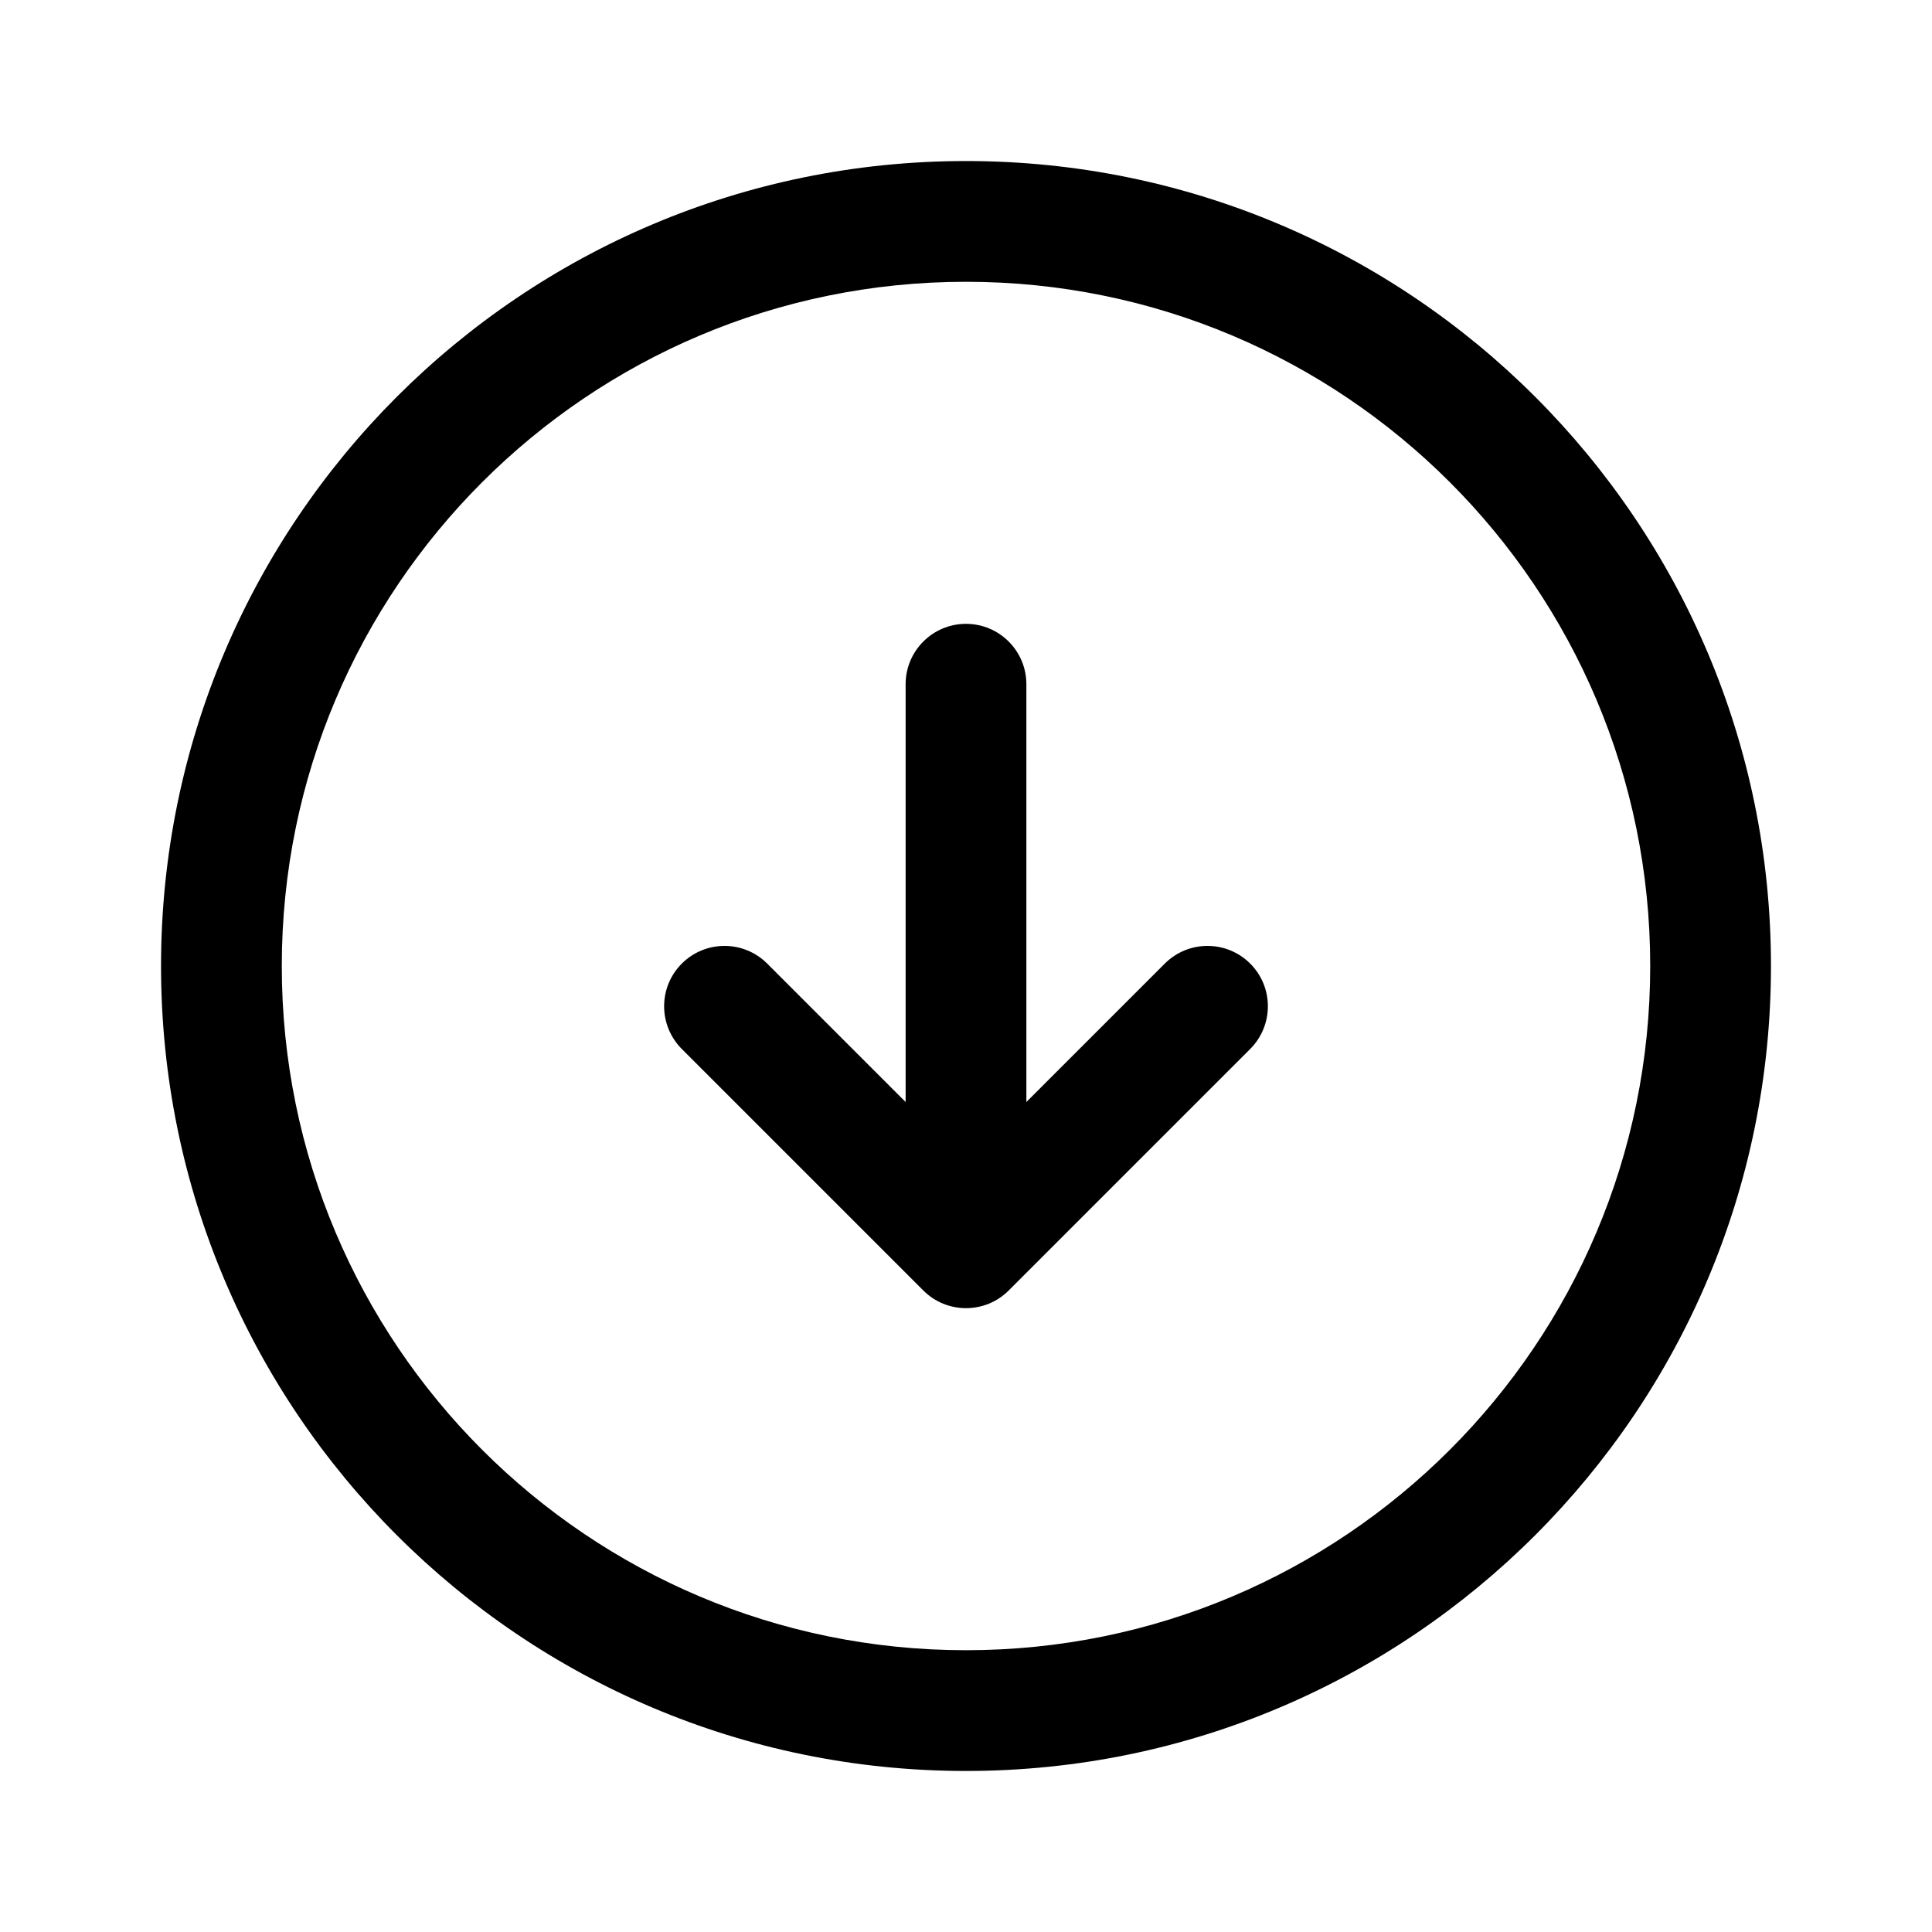 <svg width="20" height="20" viewBox="0 0 20 20" fill="none" xmlns="http://www.w3.org/2000/svg">
<path fill-rule="evenodd" clip-rule="evenodd" d="M10 17.083C13.912 17.083 17.083 13.912 17.083 10C17.083 6.088 13.912 2.917 10 2.917C6.088 2.917 2.917 6.088 2.917 10C2.917 13.912 6.088 17.083 10 17.083ZM18.333 10C18.333 14.602 14.602 18.333 10 18.333C5.398 18.333 1.667 14.602 1.667 10C1.667 5.398 5.398 1.667 10 1.667C14.602 1.667 18.333 5.398 18.333 10ZM10 6.458C10.345 6.458 10.625 6.738 10.625 7.083V11.408L12.058 9.975C12.302 9.731 12.698 9.731 12.942 9.975C13.186 10.219 13.186 10.614 12.942 10.859L10.442 13.359C10.198 13.603 9.802 13.603 9.558 13.359L7.058 10.859C6.814 10.614 6.814 10.219 7.058 9.975C7.302 9.731 7.698 9.731 7.942 9.975L9.375 11.408V7.083C9.375 6.738 9.655 6.458 10 6.458Z" fill="currentColor"/>
</svg>
